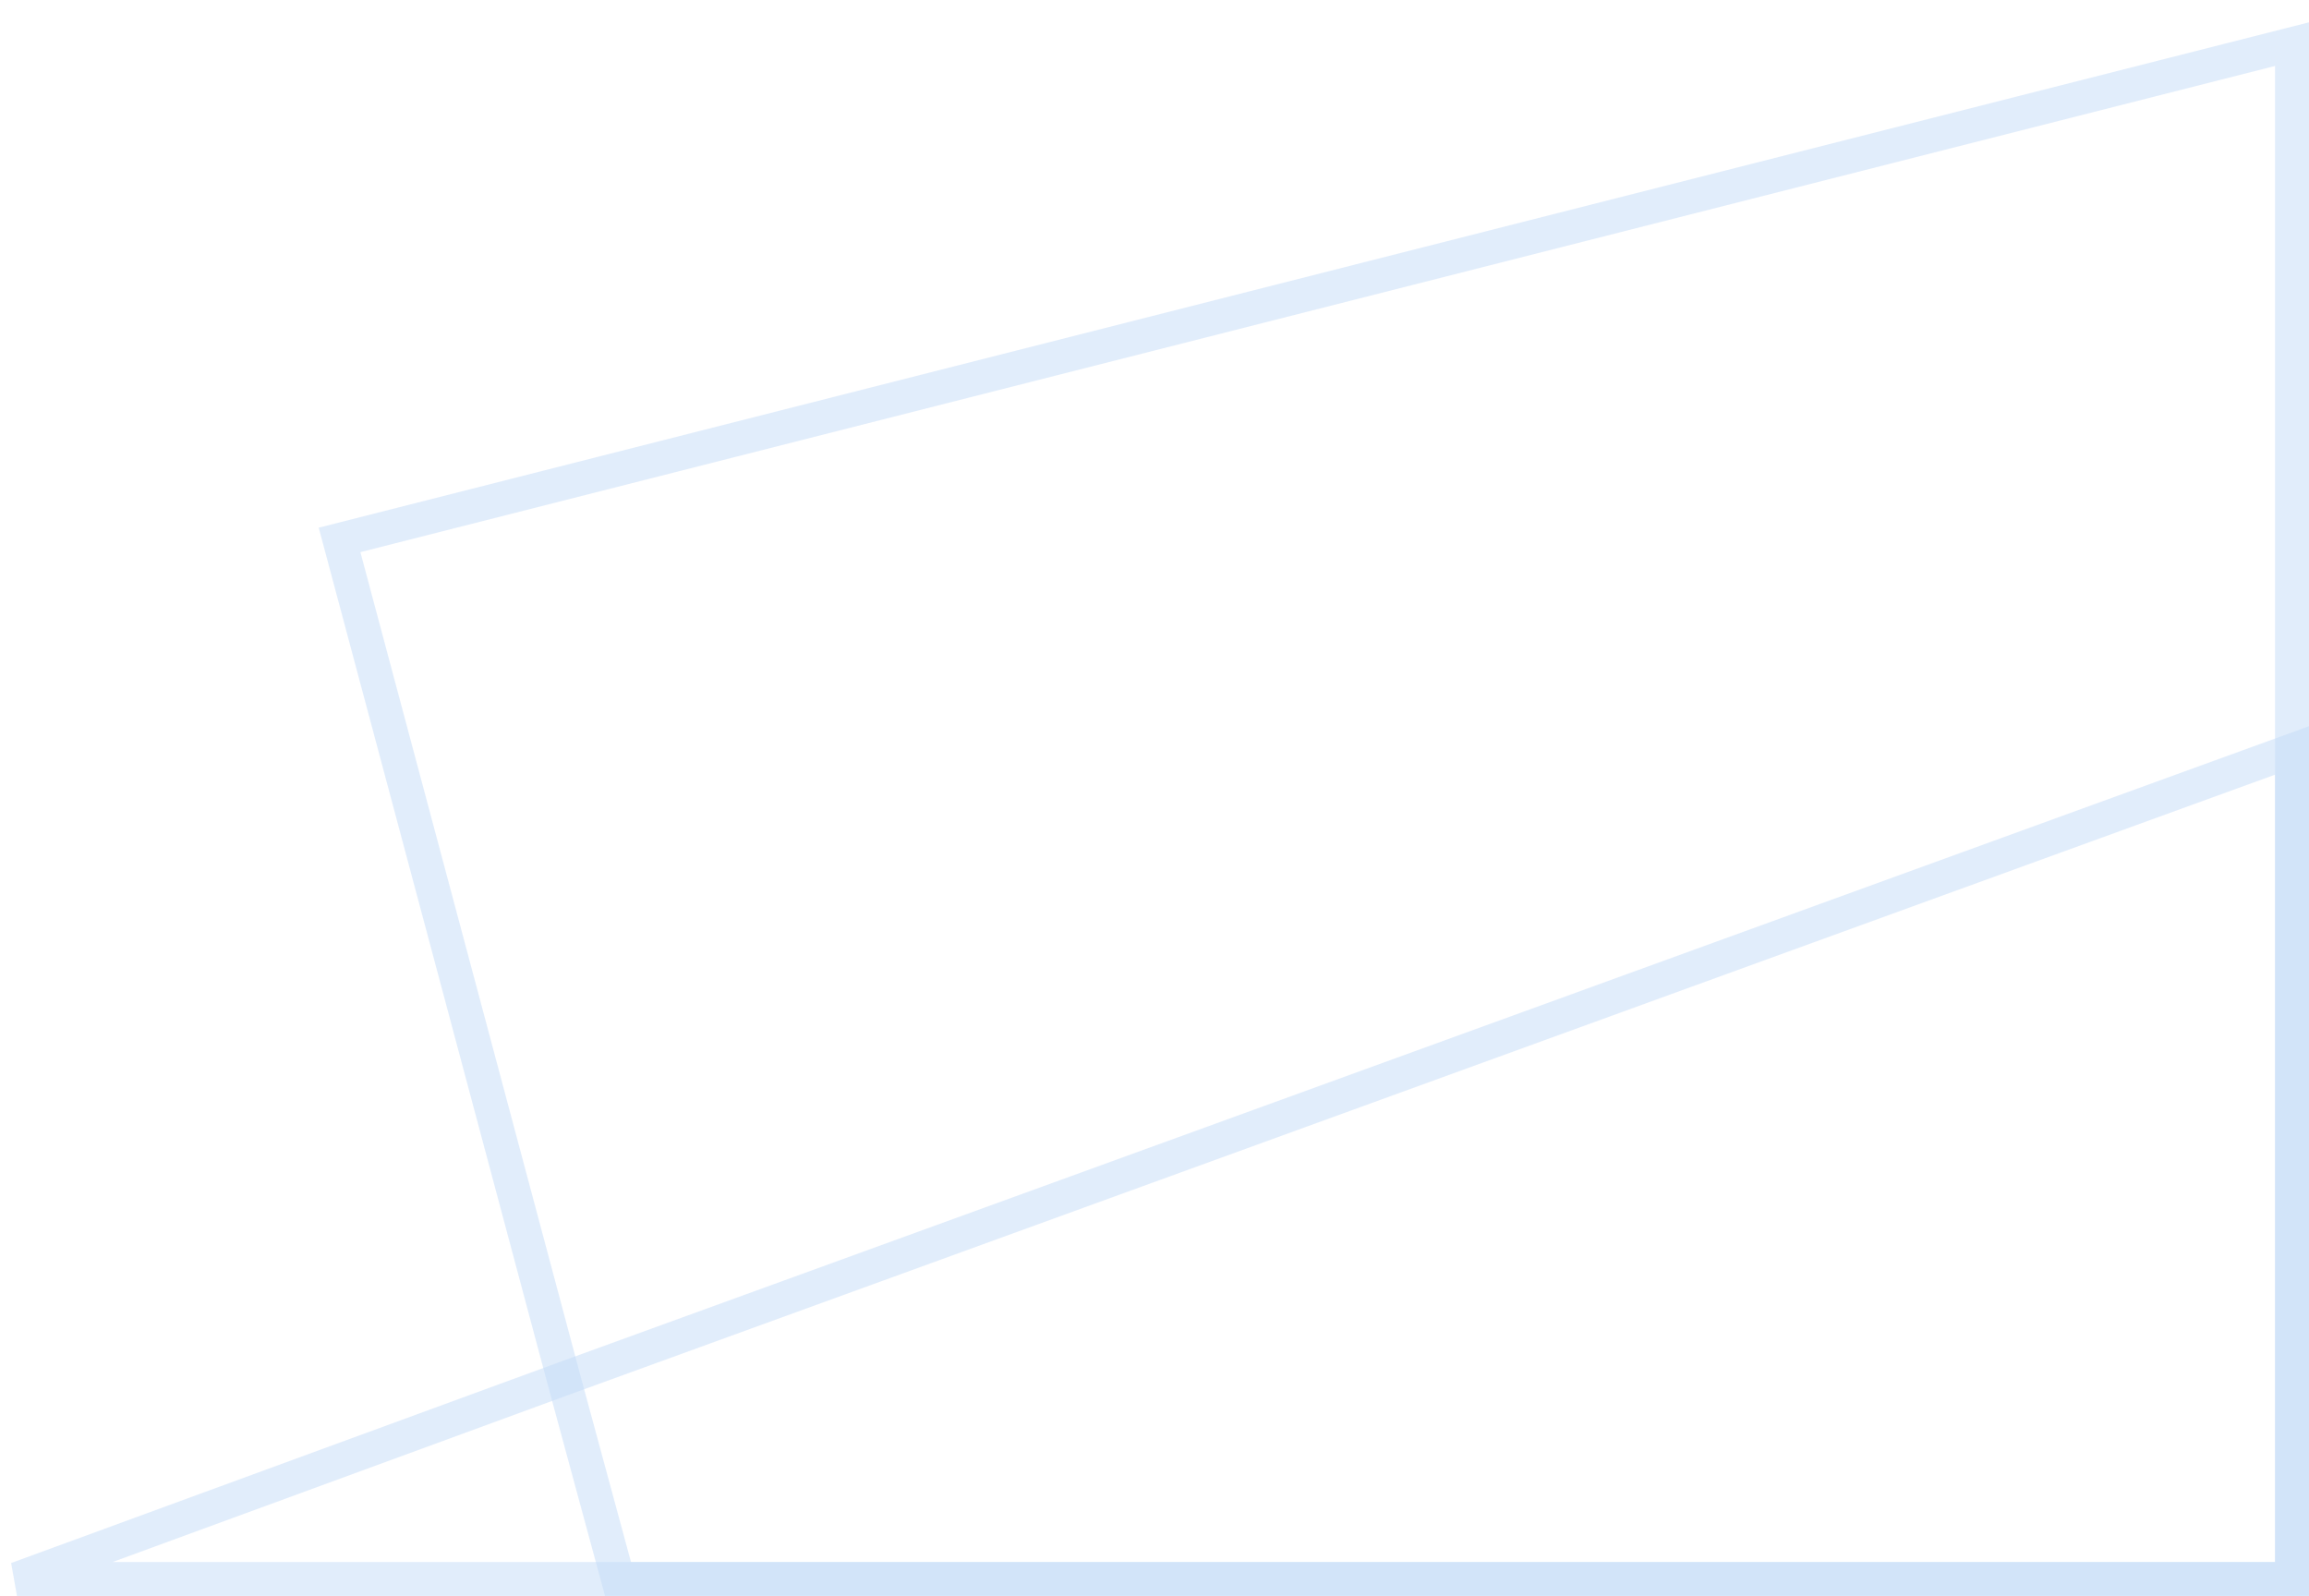<svg width="68" height="47" fill="none" xmlns="http://www.w3.org/2000/svg"><path opacity=".5" d="M67.5 1.3v45.2H18.2l-1.6-5.9L10 15.9 67.5 1.3z" stroke="#C4DDF9"/><path opacity=".5" d="M67.5 22.1v24.4H.5l16.1-5.9 50.9-18.5z" stroke="#C4DDF9"/></svg>